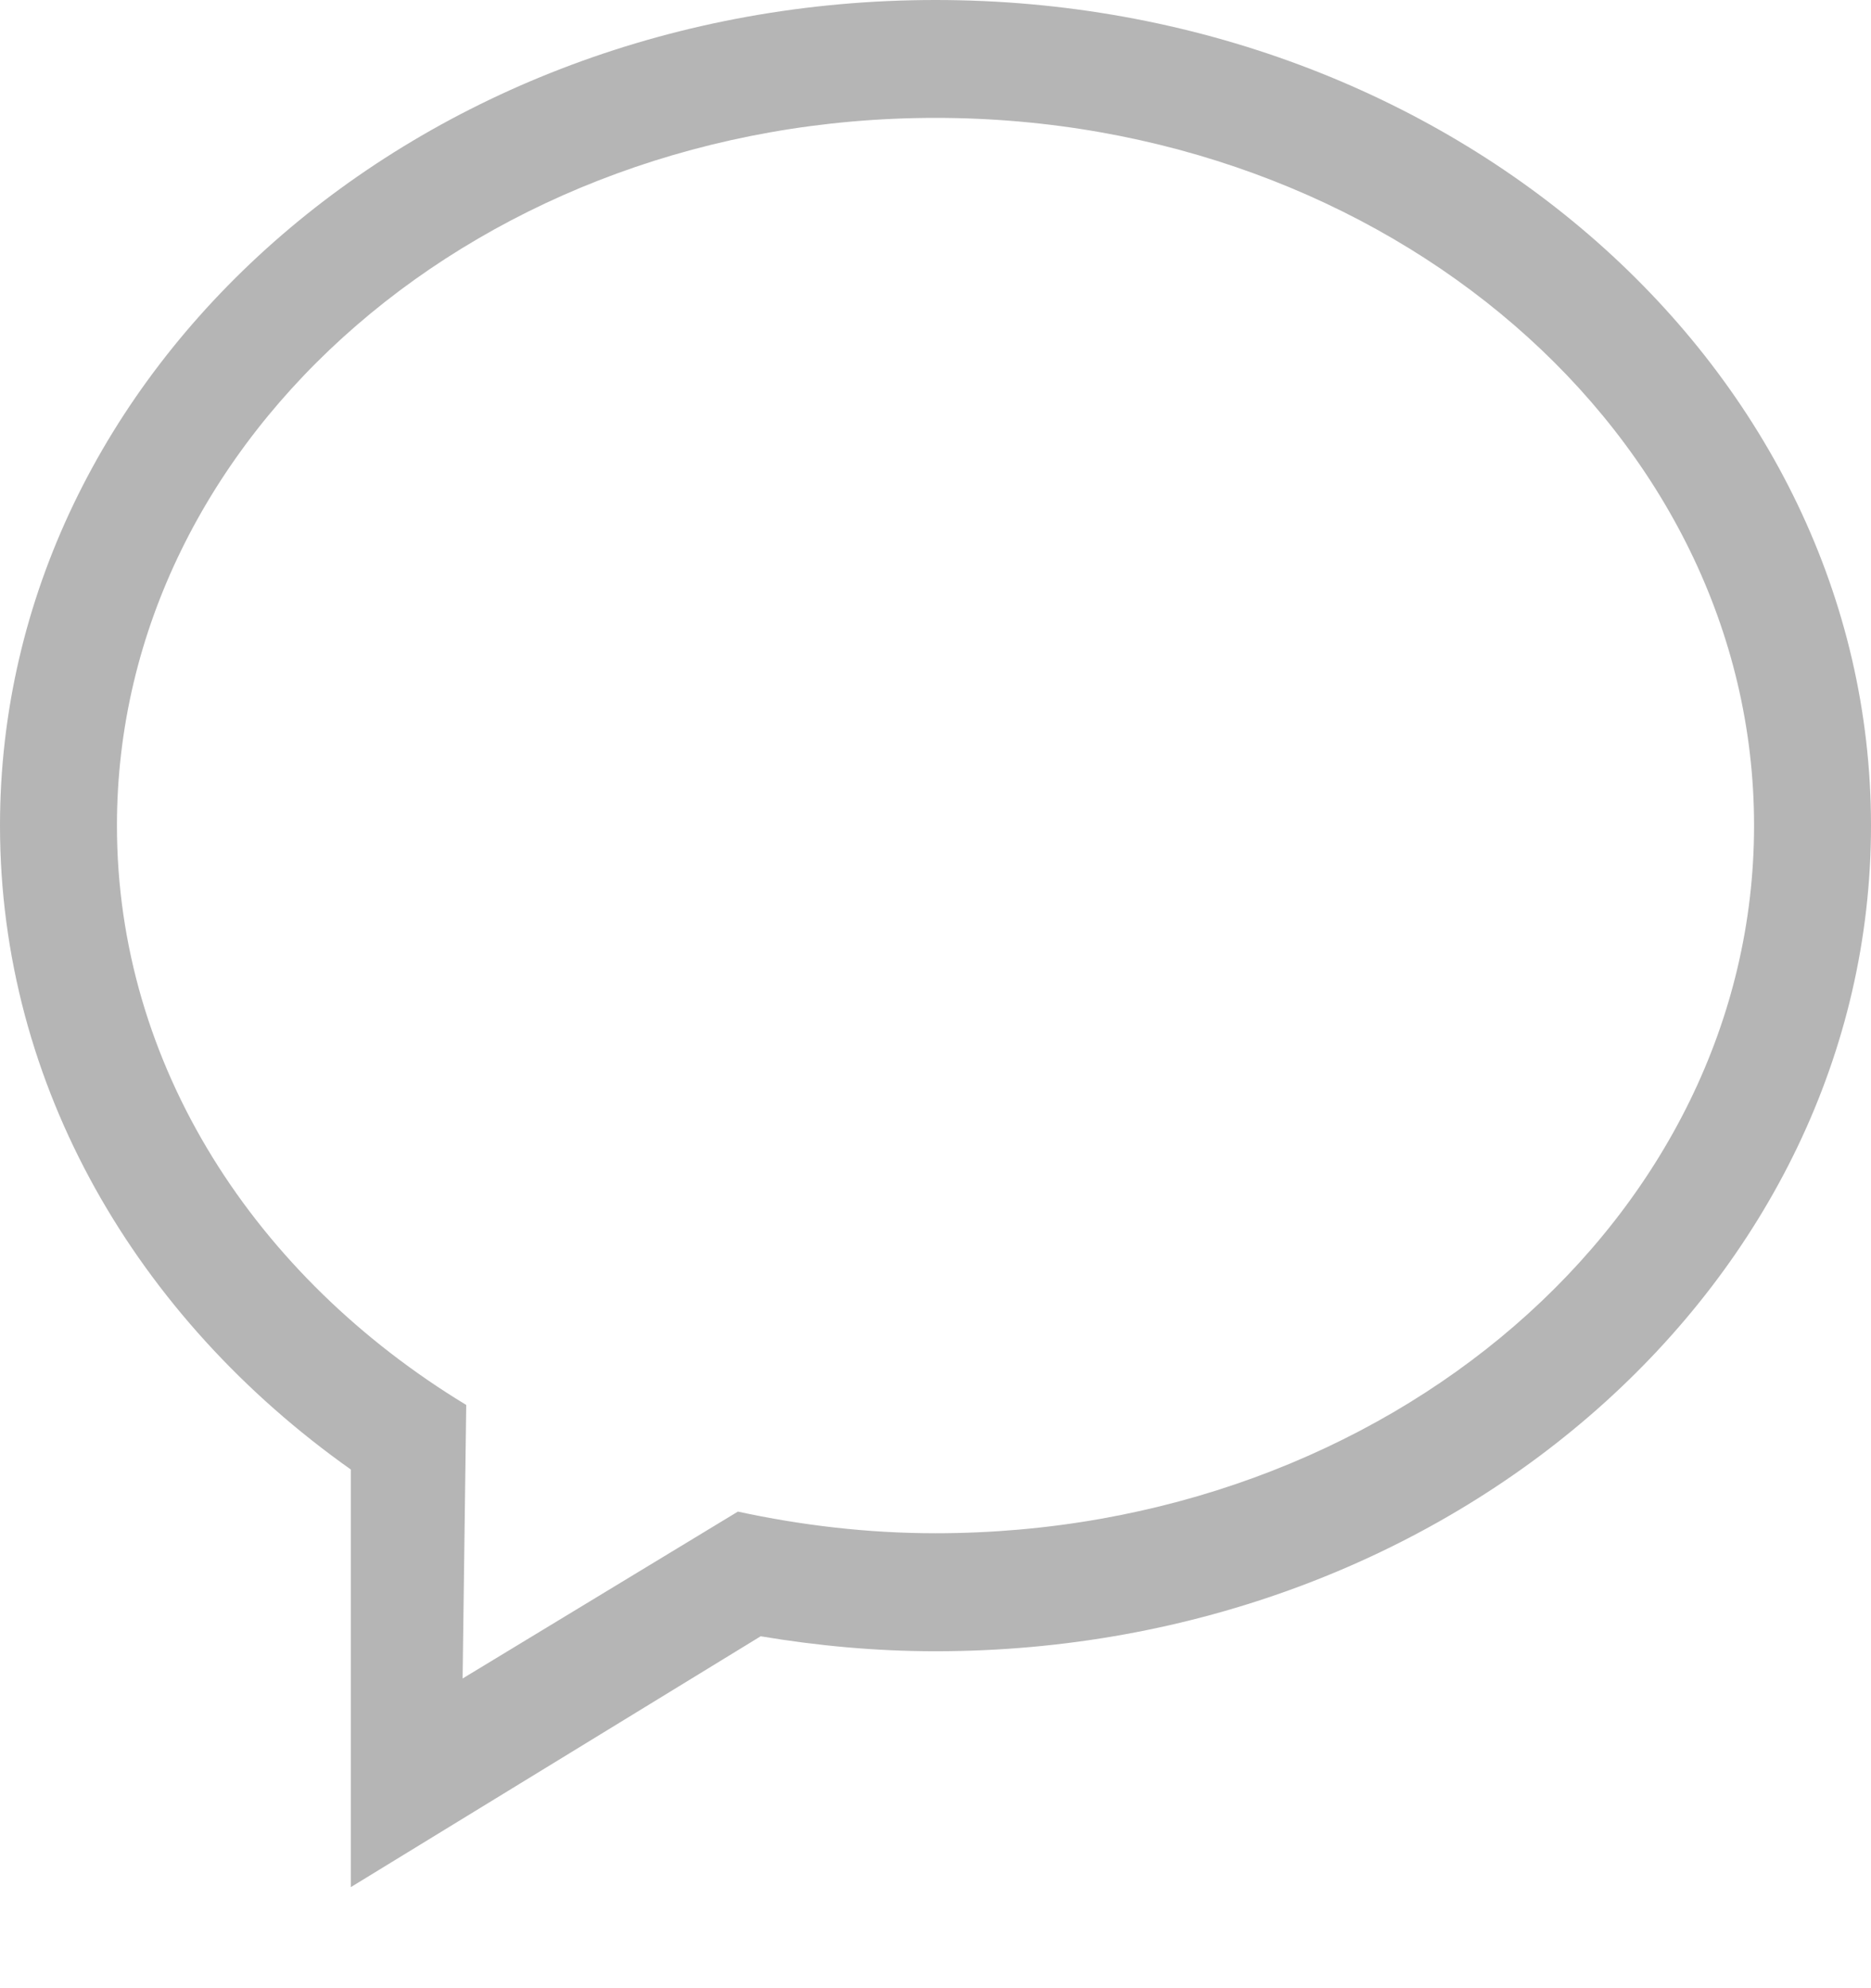 <svg width="16" height="17" viewBox="0 0 16 17" fill="none" xmlns="http://www.w3.org/2000/svg">
<path fill-rule="evenodd" clip-rule="evenodd" d="M8 13.11C7.416 13.11 6.852 13.042 6.31 12.925L3.956 14.352L3.987 12.013C2.183 10.919 1 9.11 1 7.059C1 3.718 4.134 1.008 8 1.008C11.866 1.008 15 3.718 15 7.059C15 10.401 11.866 13.11 8 13.11ZM8 0C3.582 0 0 3.161 0 7.059C0 9.288 1.173 11.272 3 12.565V16.136L6.505 13.991C6.989 14.072 7.489 14.119 8 14.119C12.418 14.119 16 10.958 16 7.059C16 3.161 12.418 0 8 0Z" fill="#B5B5B5"/>
</svg>
